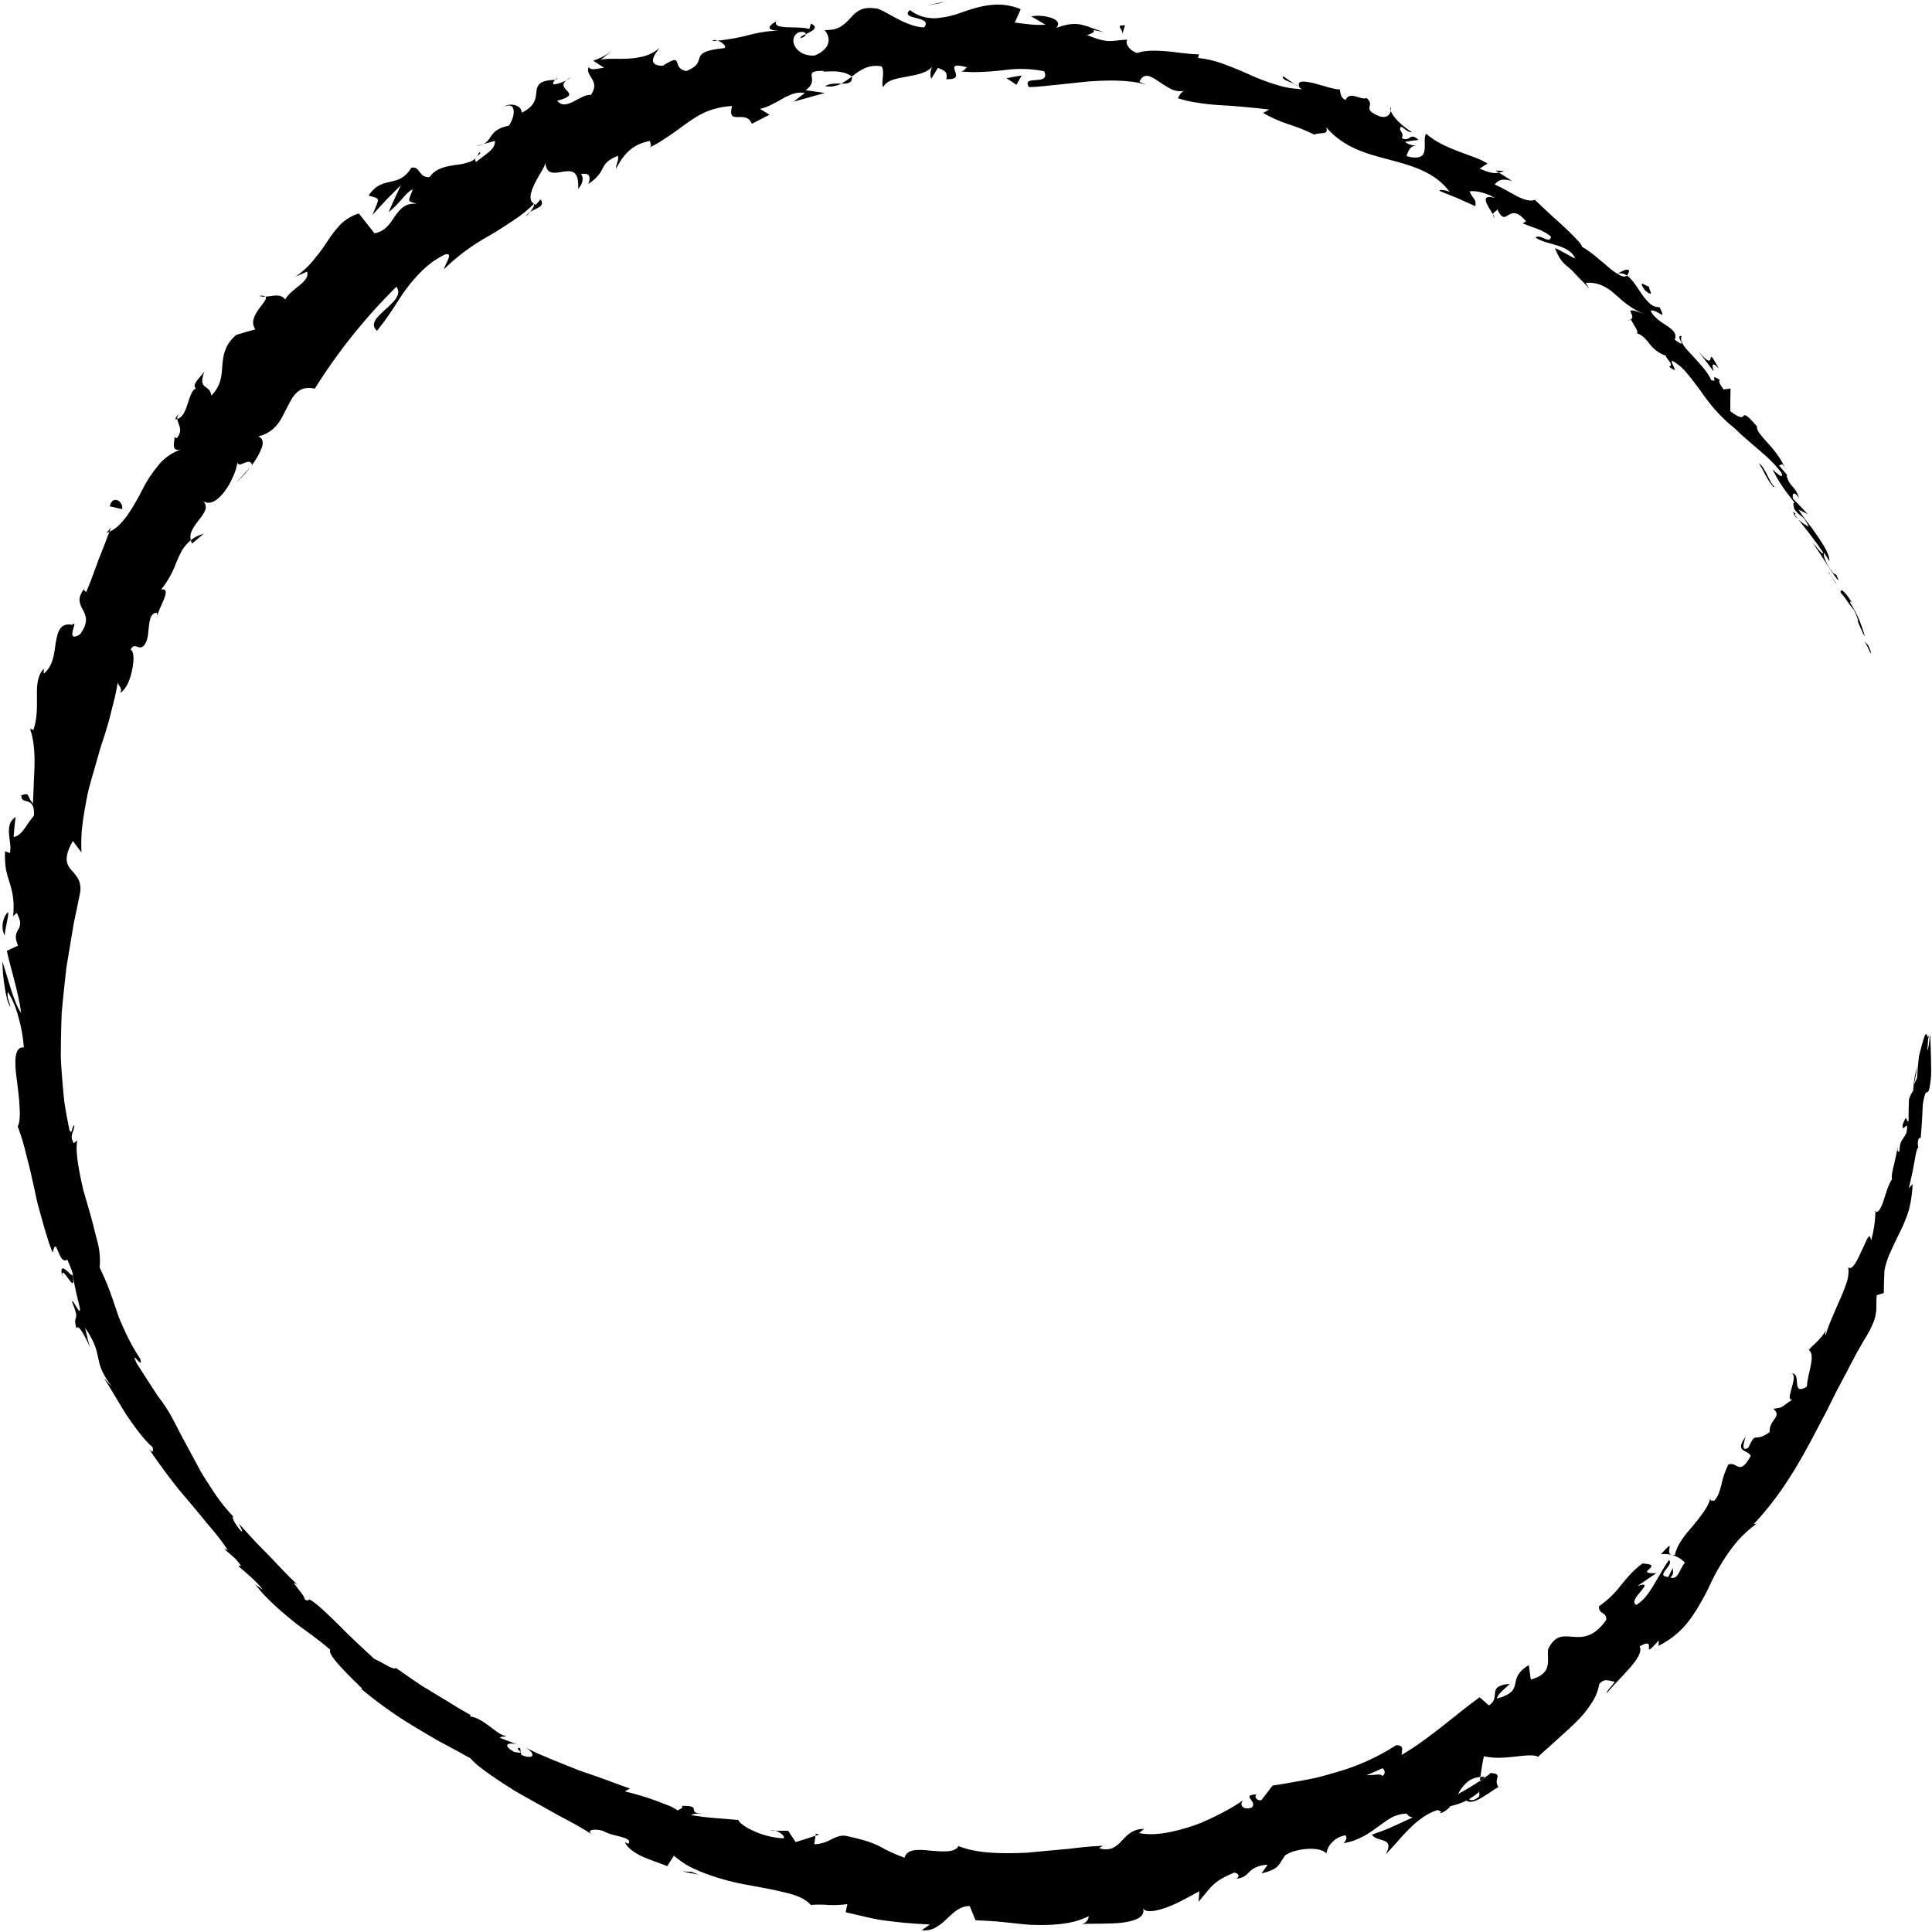 <svg width="238" height="238" viewBox="0 0 238 238" fill="none" xmlns="http://www.w3.org/2000/svg">
<path d="M230.376 80.336C230.539 80.65 230.58 80.424 230.169 79.548C230.019 79.36 229.863 79.174 229.704 78.99L230.376 80.336Z" fill="black"/>
<path d="M228.149 74.249C227.552 73.267 226.707 72.216 226.741 72.999C227.535 73.874 227.542 74.165 228.373 75.127C228.815 75.989 228.998 76.688 228.842 76.575C229.035 76.865 229.398 77.963 229.731 78.39C229.544 77.716 229.317 77.052 229.056 76.401C228.737 75.664 228.36 74.949 227.932 74.264C227.844 73.915 228.064 74.196 228.149 74.249Z" fill="black"/>
<path d="M159.479 10.365L160.022 10.739C159.868 10.58 159.684 10.453 159.479 10.365Z" fill="black"/>
<path d="M98.653 4.686C99.111 4.565 99.275 4.361 99.269 4.199C98.856 4.386 98.52 4.552 98.653 4.686Z" fill="black"/>
<path d="M87.762 5.05C88.001 5.044 88.195 5.017 88.408 5.002C88.13 4.908 87.869 4.885 87.762 5.05Z" fill="black"/>
<path d="M159.479 10.369L158.083 9.395C157.82 9.814 158.761 10.008 159.479 10.369Z" fill="black"/>
<path d="M220.944 63.359C221.12 63.588 221.316 63.802 221.53 63.999C221.364 63.785 221.205 63.578 221.046 63.361C221.012 63.364 220.978 63.364 220.944 63.359Z" fill="black"/>
<path d="M184.235 21.001L184.655 21.268C184.87 21.223 185.079 21.155 185.28 21.068L184.235 21.001Z" fill="black"/>
<path d="M200.69 33.337C200.383 32.984 199.65 33.541 199.255 33.713C199.454 33.663 199.661 33.658 199.862 33.697C200.063 33.736 200.252 33.819 200.415 33.939C200.565 33.768 200.66 33.559 200.69 33.337Z" fill="black"/>
<path d="M220.252 58.632L220.613 59.076C220.516 58.962 220.367 58.762 220.252 58.632Z" fill="black"/>
<path d="M171.333 13.644C171.375 13.491 171.378 13.332 171.342 13.178C171.282 13.327 171.279 13.492 171.333 13.644Z" fill="black"/>
<path d="M230.939 149.235C230.972 149.26 231.001 149.246 231.033 149.259C231.02 149.142 230.994 149.101 230.939 149.235Z" fill="black"/>
<path d="M237.552 127.498L237.528 127.817C237.555 127.853 237.582 127.89 237.609 127.892L237.552 127.498Z" fill="black"/>
<path d="M68.387 9.831C68.418 9.83 68.45 9.826 68.481 9.821C68.887 9.453 68.628 9.601 68.387 9.831Z" fill="black"/>
<path d="M7.673 157.278C7.577 156.286 8.029 156.969 8.429 157.532C8.833 158.097 9.187 158.54 8.968 157.086C8.853 157.418 7.141 154.91 7.673 157.278Z" fill="black"/>
<path d="M220.717 62.906C220.567 62.686 220.416 62.461 220.272 62.232C220.406 62.465 220.554 62.691 220.717 62.906Z" fill="black"/>
<path d="M8.967 157.085L8.971 157.084L8.923 156.785C8.941 156.909 8.951 156.979 8.967 157.085Z" fill="black"/>
<path d="M31.909 36.438C32.156 36.529 32.42 36.564 32.683 36.54C32.566 36.448 32.363 36.398 31.909 36.438Z" fill="black"/>
<path d="M59.541 17.753L58.717 17.983C59.003 17.952 59.282 17.874 59.541 17.753Z" fill="black"/>
<path d="M22.377 50.756C22.033 51.054 21.789 51.068 21.59 51.662C21.674 51.657 21.757 51.639 21.835 51.609C21.806 51.325 21.904 51.039 22.377 50.756Z" fill="black"/>
<path d="M13.094 65.676C13.226 65.628 13.355 65.571 13.48 65.507C13.54 65.342 13.61 65.149 13.672 64.979L13.094 65.676Z" fill="black"/>
<path d="M204.604 191.466C205.021 191.413 205.445 191.435 205.854 191.532C205.105 191.225 206.565 189.294 204.604 191.466Z" fill="black"/>
<path d="M221.165 63.231C220.978 63.183 220.817 63.066 220.718 62.903C220.831 63.063 220.94 63.217 221.046 63.367C221.133 63.375 221.195 63.353 221.165 63.231Z" fill="black"/>
<path d="M30.884 57.48L29.156 59.397C29.787 58.806 30.366 58.165 30.884 57.48Z" fill="black"/>
<path d="M94.883 225.511L95.516 225.511C95.311 225.453 95.088 225.453 94.883 225.511Z" fill="black"/>
<path d="M25.083 65.766C24.504 65.903 23.966 66.17 23.514 66.545C23.532 66.692 23.581 66.834 23.658 66.962L25.083 65.766Z" fill="black"/>
<path d="M205.864 191.533C205.862 191.533 205.86 191.533 205.859 191.533C205.857 191.532 205.855 191.532 205.854 191.531C205.855 191.532 205.857 191.532 205.859 191.533C205.86 191.533 205.862 191.533 205.864 191.533Z" fill="black"/>
<path d="M215.057 176.984C213.559 178.951 215.379 178.555 215.664 179.359C215.518 179.628 215.357 179.889 215.181 180.141C215.066 180.298 214.929 180.439 214.774 180.56C214.694 180.634 214.595 180.685 214.487 180.708C214.378 180.732 214.266 180.725 214.161 180.691C213.803 180.573 213.494 180.196 212.911 180.41C212.526 181.189 212.242 182.011 212.066 182.857C211.977 183.234 211.865 183.606 211.733 183.972C211.603 184.301 211.415 184.605 211.177 184.872C210.935 184.825 210.695 184.982 210.684 184.584C210.46 185.634 209.517 186.76 208.576 187.931C207.584 189.066 206.59 190.241 206.334 191.539C206.181 191.581 206.019 191.581 205.866 191.538C206.524 191.678 207.118 192.018 207.562 192.506C206.828 193.38 206.758 194.633 205.77 194.338C206.286 193.855 206.048 193.57 206.064 193.151L205.518 194.263C203.764 194.144 206.329 192.804 205.593 192.17C204.93 193.12 204.326 194.26 203.693 195.297C203.401 195.796 203.071 196.274 202.706 196.727C202.385 197.111 202.002 197.443 201.573 197.712C200.957 197.372 201.646 196.593 202.164 195.999C202.657 195.379 202.981 194.955 201.715 195.382L204.03 193.798C201.014 193.881 205.317 192.74 202.316 192.604C201.738 193.046 201.2 193.536 200.711 194.069C200.32 194.513 199.989 194.881 199.684 195.274C198.931 196.272 198.018 197.148 196.98 197.87C196.888 198.927 197.966 198.504 197.867 199.564C196.36 201.702 194.992 201.723 193.812 201.637C192.619 201.55 191.587 201.335 190.707 203.165C190.623 203.813 190.789 204.542 190.632 205.223C190.486 205.914 189.972 206.514 188.574 206.907L188.33 205.117C186.853 206.03 186.8 206.773 186.654 207.443C186.507 208.107 186.283 208.733 184.397 209.245C184.486 208.808 184.988 208.336 185.398 207.987C185.797 207.624 186.101 207.38 185.828 207.453C185.365 207.47 184.915 207.599 184.518 207.829C184.417 207.91 184.334 208.01 184.276 208.123C184.217 208.236 184.184 208.36 184.178 208.487C184.111 208.993 184.193 209.598 183.419 210.087L182.271 209.084C179.291 211.223 176.245 214.075 172.665 216.193C172.658 215.692 173.058 214.961 171.986 214.992C169.722 216.454 167.24 217.574 164.626 218.314C163.965 218.512 163.302 218.698 162.642 218.875C161.984 219.055 161.303 219.166 160.642 219.299C159.312 219.546 158.019 219.783 156.768 219.954L155.387 221.761C154.956 221.877 154.411 221.434 154.787 221.05C152.78 221.141 154.956 221.877 154.223 222.65C153.183 223.068 152.591 222.355 153.141 221.768C152.287 222.364 151.389 222.899 150.453 223.368C149.937 223.637 149.394 223.904 148.834 224.161C148.272 224.43 147.694 224.667 147.103 224.872C144.732 225.67 142.247 226.228 140.315 225.807L140.943 225.302C139.502 225.286 138.835 226.082 138.157 226.791C137.853 227.152 137.477 227.451 137.049 227.667C136.515 227.865 135.923 227.865 135.389 227.667L135.864 227.376C135.083 227.406 134.298 227.462 133.509 227.543C133.116 227.587 132.721 227.63 132.326 227.674L131.734 227.748L131.139 227.799C129.551 227.946 127.967 228.094 126.428 228.237C123.341 228.36 120.412 228.348 118.074 227.418C117.607 228.265 116.066 228.093 114.597 227.98C113.13 227.811 111.726 227.742 111.429 228.852C110.352 228.465 109.311 227.989 108.319 227.427C107.546 227.037 106.591 226.671 104.165 226.146C103.51 226.063 102.972 226.311 102.38 226.6C101.752 226.964 101.037 227.167 100.304 227.189L100.459 226.144C99.651 226.414 98.838 226.675 98.018 226.925C97.702 226.476 97.399 225.995 97.096 225.534L95.516 225.522C96.109 225.684 96.707 226.192 96.551 226.462C95.244 226.401 93.963 226.084 92.788 225.529C92.315 225.328 91.87 225.072 91.461 224.767C91.142 224.527 90.962 224.325 90.98 224.206L88.077 223.963C87.593 223.917 87.103 223.883 86.621 223.822L85.18 223.612C85.418 223.308 86.376 223.466 87.183 223.42C85.564 223.476 85.506 223.194 85.48 222.946C85.453 222.689 85.464 222.441 83.98 222.46C84.278 222.743 83.614 222.889 83.494 223.033C83.122 222.778 82.721 222.564 82.298 222.396C82.053 222.293 81.789 222.192 81.51 222.094C81.237 221.982 80.949 221.872 80.653 221.765C79.446 221.338 78.216 220.976 76.969 220.678L77.611 220.323C77.115 220.14 76.596 219.989 76.093 219.786C75.586 219.592 75.071 219.401 74.547 219.213C73.5 218.835 72.423 218.464 71.327 218.088C70.251 217.67 69.166 217.229 68.072 216.778C67.526 216.549 66.978 216.319 66.428 216.089C65.879 215.856 65.357 215.571 64.821 215.307C66.245 216.258 65.509 216.773 64.221 216.177L64.063 215.334C63.043 215.273 65.24 216.234 63.323 215.808C61.767 214.902 62.641 214.611 63.668 214.885L61.611 214.09C61.6 213.867 62.108 214.013 62.357 213.86C62.025 213.805 61.711 213.676 61.44 213.484C61.09 213.267 60.718 212.961 60.322 212.67C59.532 212.083 58.682 211.508 57.94 211.461L57.936 211.25C57.421 210.95 56.929 210.69 56.483 210.417L55.224 209.64C54.423 209.156 53.705 208.72 53.01 208.3C52.661 208.09 52.317 207.884 51.973 207.677C51.642 207.452 51.309 207.227 50.968 206.996C50.287 206.531 49.577 206.039 48.784 205.476C48.425 205.788 47.242 204.835 46.114 204.36C45.054 203.395 43.955 202.364 42.815 201.267C41.709 200.138 40.537 198.978 39.251 197.835C37.371 196.294 38.481 197.596 37.521 197.006C37.68 196.61 35.236 194.2 36.699 195.273C35.201 193.854 34.331 192.87 33.322 191.824C32.819 191.3 32.286 190.756 31.645 190.113C31.02 189.458 30.328 188.67 29.441 187.71C29.666 188.247 30.012 188.786 29.696 188.611C29.047 187.914 28.472 186.836 28.712 186.828L28.902 186.998C27.818 185.879 26.859 184.653 26.04 183.342C25.597 182.67 25.154 181.988 24.739 181.291L23.587 179.152C23.208 178.448 22.834 177.75 22.468 177.07C22.376 176.901 22.284 176.733 22.194 176.566C22.109 176.395 22.024 176.226 21.941 176.058C21.772 175.723 21.602 175.396 21.432 175.077C20.833 173.908 20.112 172.8 19.282 171.771L19.44 171.979L16.831 167.942C15.918 165.945 17.74 168.969 17.274 167.394C16.628 166.414 16.052 165.391 15.552 164.334C15.321 163.852 15.109 163.385 14.914 162.925C14.818 162.695 14.724 162.467 14.63 162.243C14.551 162.012 14.473 161.784 14.395 161.558C14.087 160.651 13.797 159.77 13.463 158.88C13.129 157.99 12.724 157.101 12.28 156.139C12.377 155.027 12.271 153.907 11.969 152.83C11.894 152.514 11.809 152.191 11.715 151.859C11.633 151.525 11.549 151.183 11.463 150.835C11.284 150.14 11.082 149.425 10.871 148.703C10.663 147.981 10.452 147.25 10.244 146.527C10.076 145.794 9.917 145.068 9.785 144.363C9.653 143.658 9.547 142.974 9.488 142.326C9.415 141.718 9.421 141.104 9.506 140.497L9.084 140.834C8.479 139.804 9.159 139.436 9.161 138.601C8.81 138.779 8.908 139.883 8.557 139.236C8.322 138.067 8.095 136.885 7.918 135.69C7.787 134.487 7.681 133.276 7.597 132.056C7.557 131.447 7.512 130.837 7.489 130.225C7.494 129.611 7.498 128.995 7.503 128.378C7.521 127.146 7.553 125.913 7.606 124.682C7.72 123.447 7.845 122.215 7.98 120.987L8.184 119.15L8.489 117.324C8.691 116.114 8.893 114.908 9.095 113.704C9.343 112.509 9.602 111.324 9.831 110.147C9.99 109.518 9.921 108.856 9.635 108.271C9.398 107.873 9.11 107.505 8.78 107.175C8.196 106.499 7.792 105.693 8.973 103.597L10.035 105.007C9.992 104.112 10.003 103.216 10.07 102.322C10.162 101.433 10.29 100.543 10.444 99.656C10.605 98.771 10.756 97.881 10.985 97.007C11.221 96.134 11.471 95.264 11.722 94.397L12.098 93.099C12.226 92.667 12.329 92.23 12.482 91.807C12.767 90.954 13.04 90.102 13.287 89.248C13.41 88.82 13.525 88.392 13.634 87.962C13.746 87.534 13.829 87.098 13.952 86.675C14.181 85.823 14.361 84.96 14.494 84.09C14.667 84.584 15.08 84.73 14.833 85.36C15.599 84.837 16.094 83.591 16.293 82.423C16.541 81.274 16.498 80.197 16.086 80.028C16.613 79.068 16.935 80.079 17.622 79.631C18.219 79.079 18.249 78.112 18.329 77.243C18.429 76.384 18.54 75.612 19.217 75.479C19.441 75.432 19.363 75.99 19.323 76.262C19.257 75.196 21.418 72.343 19.846 72.625C20.641 71.641 21.263 70.539 21.688 69.363C21.901 68.829 22.146 68.307 22.42 67.799C22.708 67.325 23.078 66.902 23.514 66.548C23.229 65.621 23.977 64.744 24.593 63.94C24.747 63.739 24.893 63.541 25.013 63.347C25.133 63.173 25.23 62.986 25.302 62.788C25.367 62.596 25.37 62.389 25.311 62.194C25.251 62 25.132 61.828 24.968 61.7C26.737 62.964 29.024 58.842 29.245 56.969C29.46 57.784 30.691 56.216 31.059 57.258C31.571 56.602 31.978 55.875 32.264 55.101C32.467 54.478 32.38 53.977 31.812 53.763C32.751 53.55 33.583 53.028 34.165 52.287C34.425 51.954 34.651 51.598 34.839 51.223C35.03 50.852 35.225 50.492 35.401 50.132C36.118 48.706 36.795 47.44 38.782 47.874C41.618 43.329 44.993 39.117 48.838 35.323C49.533 36.28 48.479 37.213 47.471 38.124C46.464 39.036 45.503 39.922 46.442 40.751C47.193 39.81 47.833 38.923 48.406 38.046C48.693 37.604 48.97 37.176 49.243 36.756C49.381 36.544 49.517 36.334 49.653 36.126C49.8 35.929 49.946 35.732 50.091 35.535C50.68 34.74 51.335 33.991 52.048 33.297C52.431 32.931 52.836 32.587 53.26 32.267C53.739 31.938 54.24 31.641 54.76 31.377C55.998 30.939 54.79 32.603 54.693 33.155C56.372 31.524 58.274 30.122 60.347 28.988C61.33 28.41 62.275 27.806 63.193 27.185C64.135 26.588 65.003 25.89 65.781 25.105C65.884 25.305 65.599 25.743 65.307 26.113C66.015 25.635 67.221 25.471 66.59 24.561L66.007 25.221C65.003 24.858 65.323 23.731 65.887 22.572C66.456 21.428 67.303 20.319 67.17 19.902C67.347 23.346 71.488 18.669 71.225 23.265C71.631 22.833 72.029 22.053 71.58 21.447C72.442 21.281 72.879 21.584 72.477 22.669C75.016 20.918 73.519 20.281 76.107 19.187C76.316 19.682 75.883 20.096 75.881 20.784C76.719 19.247 77.675 17.794 80.078 17.363C80.064 17.714 80.477 18.008 79.814 18.251C80.269 18.056 80.71 17.83 81.132 17.574C81.547 17.325 81.939 17.05 82.333 16.799C83.115 16.28 83.852 15.71 84.62 15.168C85.004 14.898 85.396 14.635 85.804 14.388C86.211 14.131 86.642 13.911 87.092 13.732C88.073 13.34 89.118 13.113 90.179 13.06C89.536 15.643 91.872 13.384 92.618 15.252C93.336 14.865 94.067 14.509 94.798 14.135L93.621 13.408C94.657 13.191 95.547 12.624 96.43 12.14C96.85 11.895 97.295 11.693 97.758 11.535C98.211 11.403 98.69 11.371 99.158 11.442C98.691 11.804 98.225 12.155 97.767 12.523L101.613 11.452L99.246 11.11C101.197 9.729 98.54 8.687 101.495 8.732C101.221 8.881 101.76 8.794 102.528 8.788C102.951 8.779 103.374 8.823 103.785 8.918C104.206 9 104.602 9.173 104.944 9.423C104.944 9.423 104.937 9.424 104.937 9.429C105.906 8.676 106.936 7.888 108.587 8.17C109.064 8.737 108.487 10.357 108.799 10.736C109.226 9.857 110.471 9.665 111.747 9.431C113.026 9.209 114.337 8.945 114.964 8.065C114.537 8.476 114.572 9.504 114.726 9.693L115.543 8.36C116.563 8.749 116.712 8.944 116.58 9.751C119.57 9.89 115.553 7.355 119.149 8.29C118.87 8.403 119.006 8.591 118.427 8.807C119.304 8.895 120.187 8.91 121.067 8.852C121.933 8.822 122.789 8.733 123.639 8.648C125.299 8.401 126.992 8.446 128.636 8.781C129.467 10.687 125.75 9.103 126.76 10.732C127.344 10.714 127.936 10.673 128.534 10.615C129.133 10.559 129.738 10.476 130.344 10.428L134.026 10.038C136.481 9.872 138.952 9.799 141.172 10.413L140.364 10.081C140.901 8.887 141.704 9.343 142.666 9.983C143.161 10.337 143.68 10.659 144.22 10.946C144.763 11.233 145.399 11.312 146 11.167C145.4 11.232 144.964 12.363 145.175 12.123C145.93 12.366 146.707 12.542 147.496 12.649C148.346 12.788 149.204 12.886 150.064 12.94L151.482 13.026C151.972 13.05 152.47 13.107 152.992 13.149C154.032 13.243 155.153 13.341 156.358 13.499C156.107 13.628 155.85 13.774 155.598 13.912C156.571 14.476 157.604 14.937 158.681 15.286C159.257 15.499 159.85 15.679 160.393 15.907C160.939 16.129 161.452 16.352 161.894 16.581C162.667 16.234 163.708 16.713 163.38 15.69C165.633 18.295 168.47 18.957 171.29 19.71C174.093 20.446 176.857 21.273 178.596 23.652C178.019 23.349 176.993 23.323 177.448 23.565L179.613 24.441C180.325 24.752 181.03 25.078 181.741 25.398C181.899 24.484 181.504 24.652 181.028 23.576C181.815 23.436 183.172 23.789 184.171 24.395C183.106 24.083 182.92 24.381 183.062 24.854C183.201 25.333 183.68 25.969 183.922 26.41C183.942 26.113 184.366 26.041 184.451 25.781C185.638 28.33 185.769 24.61 187.991 27.262L187.586 27.516C188.754 28.026 190.027 28.263 191.06 29.138C190.945 30.189 189.705 28.712 189.166 29.278C189.95 29.796 190.998 29.96 191.92 30.266C192.841 30.572 193.669 30.976 194.064 31.835C193.264 31.54 192.342 30.847 191.544 30.564C192.353 32.507 192.695 32.409 193.691 33.355L193.597 33.257C193.976 33.624 194.337 34.011 194.696 34.397L195.781 35.546L195.333 34.844C196.047 34.781 196.766 34.902 197.416 35.194C197.995 35.47 198.524 35.834 198.983 36.272C199.474 36.699 199.968 37.16 200.55 37.582C200.851 37.802 201.168 38.002 201.497 38.181C201.853 38.386 202.224 38.564 202.608 38.712C201.039 38.088 200.784 38.176 200.865 38.415C200.943 38.659 201.303 39.12 200.896 39.358C201.308 40.08 202.01 41.087 201.574 41.027C202.38 41.274 202.736 41.789 203.18 42.319C203.685 43.017 204.404 43.546 205.235 43.832C205.102 44.075 206.348 44.959 205.609 45.161C207.142 46.365 205.631 44.545 205.995 44.436C206.715 44.843 207.344 45.382 207.847 46.023C208.407 46.677 208.941 47.42 209.515 48.179C210.071 48.995 210.674 49.778 211.323 50.527C211.659 50.912 212.033 51.277 212.411 51.648C212.797 52.028 213.206 52.384 213.637 52.716C214.304 53.37 214.866 53.873 215.371 54.299C215.863 54.733 216.288 55.097 216.712 55.455C217.133 55.813 217.546 56.169 217.994 56.602C218.218 56.819 218.451 57.055 218.699 57.32C218.938 57.59 219.185 57.894 219.453 58.235C219.646 58.801 219.376 58.685 219.052 58.436C218.806 58.237 218.573 58.025 218.352 57.8C218.716 58.57 219.143 59.311 219.63 60.016C220.085 60.68 220.595 61.296 221.13 62.005C220.817 61.773 220.902 62.148 221.032 62.688C221.829 63.853 222.038 63.208 222.826 64.898C222.359 64.649 221.924 64.347 221.53 64C221.788 64.33 222.053 64.656 222.32 64.981C222.584 65.308 222.832 65.645 223.089 65.98C223.598 66.651 224.103 67.336 224.585 68.058C224.616 68.551 223.754 67.312 223.3 66.867C223.835 67.673 224.558 68.709 225.125 69.637C225.712 70.556 226.235 71.326 226.51 71.53L226.038 70.381C226.374 71.003 225.963 70.814 225.665 70.381C225.278 69.9 224.979 69.359 224.779 68.782C224.68 68.565 224.653 68.325 224.701 68.092C224.931 68.433 225.149 68.781 225.359 69.135C225.41 68.412 224.779 67.341 223.998 66.184C223.598 65.611 223.182 65.004 222.735 64.437C222.311 63.906 221.92 63.351 221.564 62.775C221.944 62.955 222.32 63.141 222.69 63.331C222.096 62.689 221.491 62.057 220.876 61.436C220.818 61.159 220.819 60.894 220.935 60.819C221.052 60.742 221.282 60.856 221.636 61.361C221.027 59.65 220.564 60.162 220.103 58.651C220.069 58.473 220.142 58.518 220.252 58.635L219.115 57.285C219.441 57.484 219.441 56.736 219.913 57.71C219.633 57.054 219.272 56.432 218.838 55.859C218.491 55.396 218.118 54.95 217.723 54.524C217.408 54.193 217.111 53.847 216.834 53.485C216.599 53.212 216.447 52.881 216.395 52.529L216.597 52.71C215.174 51.035 214.966 51.057 214.794 51.218C214.619 51.385 214.491 51.675 213.15 50.648C213.151 49.741 213.162 48.813 213.185 47.861L212.328 47.98C212.065 47.614 211.547 46.886 211.889 46.825C211.156 46.332 211.12 46.455 211.169 46.62C211.211 46.791 211.317 47.022 210.8 46.813C210.354 45.783 209.303 44.707 208.438 43.756C207.546 42.827 206.836 42.021 207.171 41.387C206.154 41.253 208.235 43.225 206.302 41.844C206.611 41.121 206.114 40.658 205.405 40.173C204.686 39.695 203.77 39.188 203.312 38.246C204.319 38.116 205.36 39.759 204.449 37.848C204.008 37.856 203.581 37.698 203.261 37.405C202.896 37.071 202.572 36.698 202.296 36.292C201.686 35.436 201.131 34.42 200.415 33.938C200.205 34.133 199.915 34.092 199.549 33.907C199.083 33.652 198.647 33.347 198.249 33C197.269 32.199 196.103 31.082 194.84 30.376C195.04 30.278 194.103 29.314 192.874 28.129C192.242 27.555 191.545 26.921 190.881 26.318C190.221 25.707 189.602 25.114 189.113 24.648L189.307 24.516C188.705 24.901 187.872 24.662 186.963 24.216C186.509 23.994 186.036 23.717 185.561 23.444C185.076 23.186 184.592 22.929 184.128 22.725C184.649 22.078 185.133 21.999 186.262 22.285L184.655 21.27C184.034 21.399 183.407 21.281 182.283 20.767L183.245 20.137C182.69 19.811 182.102 19.538 181.492 19.323C180.873 19.095 180.243 18.863 179.591 18.623C178.311 18.104 176.951 17.575 175.69 16.48C175.366 16.892 175.598 17.822 175.485 18.517C175.374 19.214 174.922 19.682 173.267 19.239C173.417 18.689 173.75 17.781 174.648 17.987C174.353 17.92 173.516 17.913 173.091 17.463C173.648 17.368 174.195 17.299 174.745 17.235C174.191 16.709 173.926 16.797 173.674 16.945C173.541 17.064 173.369 17.135 173.187 17.145C173.006 17.155 172.826 17.104 172.679 17.001C173.067 16.294 172.154 16.116 172.595 15.614C172.904 15.676 173.374 16.356 173.926 16.271C172.791 15.569 171.549 14.436 171.332 13.641C171.233 14.117 170.857 14.621 169.92 14.32C167.573 13.368 169.543 13.073 168.356 12.083C167.554 12.363 166.303 11.147 165.764 12.31C165.076 12.035 165.174 11.439 165.036 11.014C164.312 11.037 162.87 10.489 161.7 10.216C160.525 9.953 159.654 9.911 160.117 10.802L160.403 10.996C160.334 11.001 160.264 10.978 160.181 10.98L160.191 10.983L160.181 10.98C159.078 10.92 157.99 10.71 156.948 10.355C155.889 10.021 154.853 9.621 153.848 9.157L153.082 8.813C152.825 8.701 152.566 8.6 152.308 8.494C151.791 8.286 151.273 8.082 150.752 7.897C149.738 7.502 148.67 7.247 147.582 7.14L147.696 6.695C146.384 6.68 144.986 6.427 143.654 6.309C142.32 6.207 141.066 6.183 140.09 6.526C139.358 6.382 138.476 5.405 138.884 4.886C137.885 4.923 137.315 5.068 136.659 5.057C136.281 5.048 135.907 4.991 135.544 4.888C135.326 4.831 135.086 4.749 134.815 4.657C134.544 4.568 134.242 4.458 133.901 4.323C134.931 4.006 134.787 3.805 134.715 3.732C134.643 3.665 134.652 3.696 135.986 3.96C135.367 3.763 134.87 3.566 134.426 3.415C134.025 3.261 133.614 3.134 133.195 3.036C132.396 2.872 131.544 2.909 130.121 3.441C131.167 2.261 128.302 1.731 127.049 2.02L128.795 3.045C127.414 3.143 126.228 2.926 125.013 2.774C125.254 2.226 125.497 1.67 125.743 1.134C123.114 0.028 120.655 0.758 118.443 1.536C117.414 1.929 116.33 2.169 115.227 2.25C114.965 2.256 114.703 2.241 114.444 2.205C114.18 2.177 113.918 2.126 113.663 2.053C113.086 1.878 112.548 1.6 112.078 1.234C110.768 2.526 115.008 1.896 113.84 3.379C112.634 3.344 111.358 2.751 110.266 2.169C109.177 1.591 108.277 1.012 107.893 1.048C106.16 0.752 105.445 1.473 104.742 2.236C104.403 2.644 104.001 2.999 103.55 3.289C103.289 3.44 103.004 3.549 102.706 3.612C102.532 3.648 102.355 3.672 102.177 3.682C101.973 3.703 101.768 3.711 101.563 3.705C102.108 4.25 102.757 5.833 100.364 6.841C98.002 7.01 96.955 4.734 98.375 3.986C98.941 3.839 99.255 3.989 99.269 4.203C99.999 3.849 100.976 3.417 99.903 2.902L99.701 3.573C98.396 3.136 95.076 3.755 95.642 2.618C94.794 3.109 94.659 3.405 94.908 3.581C95.099 3.687 95.311 3.75 95.531 3.767C95.807 3.802 96.141 3.824 96.496 3.852C96.115 3.805 95.73 3.791 95.345 3.808C95.001 3.82 94.658 3.848 94.317 3.893C93.69 3.981 93.07 4.105 92.458 4.262C91.133 4.622 89.778 4.872 88.408 5.006C89.001 5.212 89.652 5.812 89.16 5.937C86.779 6.17 86.359 6.6 86.174 7.103C85.989 7.614 86.016 8.17 84.553 8.753C82.541 8.38 84.437 6.342 81.65 8.104C79.563 8.085 80.676 6.632 81.267 5.893C80.716 6.368 80.063 6.72 79.355 6.923C78.709 7.091 78.047 7.192 77.38 7.223C76.092 7.298 74.87 7.153 74.025 7.354L75.309 6.312C74.64 6.825 73.883 7.22 73.072 7.478L74.411 8.342C73.465 8.463 72.733 8.736 72.537 8.24C72.259 8.796 72.645 9.22 72.933 9.722C73.226 10.229 73.409 10.788 72.802 11.686C71.427 11.576 69.763 13.78 68.64 12.416C70.504 11.912 70.225 11.568 69.834 11.156C69.443 10.745 68.932 10.269 70.373 9.486C69.762 9.977 69.02 10.293 68.231 10.395C68.021 10.28 68.198 10.025 68.387 9.835C67.373 9.866 66.816 10.036 66.503 10.293C66.231 10.565 66.079 10.929 66.082 11.307C65.987 12.099 65.969 13.056 64.27 13.882C64.252 12.819 62.619 12.678 62.156 13.141C63.547 12.462 63.569 14.218 62.688 15.477C60.201 15.983 60.679 17.227 59.541 17.756L60.968 17.359C61.03 18.417 59.931 18.886 58.649 19.948C58.13 19.389 59.691 18.78 59.003 18.79C58.93 19.039 58.799 19.268 58.62 19.461C58.44 19.653 58.218 19.803 57.969 19.9C57.433 20.107 56.87 20.241 56.295 20.296C55.064 20.475 53.696 20.666 52.922 21.813C51.554 21.947 51.804 20.416 50.677 20.665C49.829 22.004 48.996 22.194 48.118 22.385C47.251 22.582 46.306 22.738 45.407 24.096C46.893 24.536 46.809 24.217 45.88 26.479C46.448 25.859 47.011 25.228 47.59 24.612L49.38 22.817L48.613 24.473C48.361 25.024 48.105 25.562 47.879 26.133C48.031 26.018 48.175 25.896 48.312 25.766C48.455 25.641 48.595 25.509 48.729 25.372C48.999 25.099 49.251 24.809 49.493 24.535C49.976 23.987 50.416 23.498 50.85 23.328C50.212 25.03 50.162 24.679 51.369 25.121C49.973 24.939 49.29 25.732 48.662 26.622C48.046 27.537 47.461 28.518 46.129 28.738L44.21 26.299C43.35 26.56 42.57 27.023 41.943 27.647C41.35 28.283 40.818 28.969 40.352 29.696C39.848 30.474 39.297 31.223 38.701 31.939C38.045 32.769 37.26 33.497 36.376 34.098L37.832 33.459C38.226 34.749 35.867 35.519 35.135 36.89C34.504 36.089 33.588 36.506 32.683 36.541C33.283 36.99 30.262 38.96 31.469 40.578C30.664 40.777 29.899 41.021 29.107 41.251C27.669 42.485 27.509 43.741 27.392 44.97C27.308 46.229 27.272 47.468 26.039 48.733C25.856 47.264 24.291 48.118 25.178 45.782C24.426 46.713 23.613 47.452 24.145 47.867C23.914 47.913 23.735 48.147 23.576 48.475C23.4 48.861 23.255 49.26 23.143 49.668C22.866 50.543 22.532 51.425 21.835 51.608C21.892 52.253 22.632 52.949 21.792 53.968C21.546 53.977 21.399 53.701 21.399 53.701C21.598 53.836 21.423 54.338 21.411 54.771C21.404 55.209 21.54 55.56 22.297 55.373C21.193 55.746 20.225 56.42 19.511 57.315C18.724 58.249 18.054 59.271 17.517 60.358C16.991 61.416 16.396 62.439 15.733 63.423C15.571 63.649 15.402 63.863 15.228 64.066C15.067 64.269 14.894 64.463 14.708 64.646C14.354 65 13.938 65.291 13.48 65.507C13.249 66.109 13.008 66.74 12.761 67.384C12.634 67.704 12.507 68.026 12.378 68.348L12.183 68.83L12.009 69.321C11.544 70.625 11.065 71.884 10.614 72.948C10.426 72.708 10.201 72.766 10.47 72.404C9.943 73.05 9.779 73.55 9.792 73.978C9.849 74.389 9.993 74.785 10.216 75.14C10.603 75.881 10.957 76.647 9.854 78.145C7.822 79.36 9.836 76.094 8.899 76.971C7.436 76.685 7.118 77.757 6.876 79.099C6.687 80.465 6.557 82.079 5.376 82.995L5.402 82.378C4.648 83.128 4.523 84.303 4.551 85.658C4.555 87.009 4.61 88.507 4.109 89.951C4.109 89.951 3.912 89.749 3.709 89.833C4.147 91.021 4.285 92.593 4.254 94.22C4.247 94.627 4.231 95.037 4.208 95.447L4.172 96.061C4.167 96.266 4.162 96.471 4.157 96.675C4.132 97.488 4.093 98.278 4.059 99.003C3.207 97.944 3.747 97.611 2.629 97.974C2.557 99.286 4.346 97.898 4.18 100.479C3.776 100.973 3.401 101.489 3.056 102.023C2.664 102.575 2.219 103.051 1.673 103.105C1.749 102.285 1.799 101.462 1.93 100.649C1.569 100.869 1.305 101.209 1.189 101.606C1.095 101.995 1.071 102.396 1.118 102.794C1.186 103.618 1.394 104.457 1.207 105.09L0.63 104.855C0.583 105.621 0.62 106.389 0.74 107.148C0.862 107.7 1.015 108.245 1.198 108.781C1.637 110.094 1.779 111.482 1.613 112.852L2.063 112.46C2.197 112.692 2.305 112.936 2.386 113.19C2.448 113.363 2.482 113.544 2.488 113.727C2.482 113.994 2.402 114.256 2.257 114.484C2.011 114.932 1.731 115.386 2.221 116.491L0.848 117.129C1.117 118.604 2.289 122.221 2.6 124.781C2.107 124.072 1.699 122.959 1.326 121.783C1.146 121.193 0.961 120.589 0.786 120.016C0.696 119.727 0.609 119.446 0.525 119.178C0.445 118.91 0.377 118.653 0.3 118.415C0.312 119.454 0.401 120.492 0.566 121.519C0.736 122.662 0.979 123.711 1.31 124.073C1.16 123.498 0.804 122.774 0.972 122.193C1.55 123.133 1.98 124.15 2.248 125.211C2.616 126.461 2.847 127.744 2.94 129.041C1.762 128.881 1.751 130.763 2.062 132.944C2.196 134.036 2.358 135.205 2.406 136.246C2.466 137.285 2.478 138.188 2.185 138.768C2.638 139.977 3.006 141.214 3.286 142.47C3.63 143.709 3.913 144.97 4.191 146.262C4.335 146.906 4.454 147.564 4.621 148.219C4.799 148.871 4.98 149.532 5.164 150.202C5.351 150.872 5.549 151.55 5.761 152.237C5.87 152.58 5.98 152.926 6.091 153.274C6.204 153.622 6.354 153.963 6.49 154.311C7.002 151.948 7.152 155.926 8.294 155.177C8.849 156.441 9.008 156.939 8.971 157.081C9.174 158.478 9.531 159.83 9.85 161.203C9.914 162.244 9.066 160.092 8.852 160.305C9.999 163.126 8.878 161.661 9.411 163.627C9.526 163.358 9.779 163.543 10.07 164.001C10.472 164.626 10.805 165.288 11.066 165.978C10.871 165.173 10.649 164.383 10.488 163.572C11.699 165.368 11.889 166.276 12.078 167.204C12.272 168.126 12.448 169.076 13.787 170.816L12.803 169.779C13.443 170.698 14.438 172.479 15.511 174.207C16.662 175.894 17.868 177.539 18.784 178.251C18.841 178.421 18.854 178.602 18.823 178.779C18.776 178.871 18.626 178.828 18.343 178.432C18.671 179.002 19.081 179.547 19.477 180.113C19.878 180.675 20.296 181.241 20.722 181.806C21.153 182.368 21.571 182.943 22.026 183.491C22.486 184.034 22.944 184.575 23.397 185.109C23.844 185.645 24.285 186.175 24.716 186.691C25.14 187.212 25.547 187.724 25.966 188.2C26.722 189.074 27.422 189.992 28.06 190.949L27.623 190.781C28.307 191.5 29.035 191.85 29.694 192.9C29.578 192.912 29.25 192.749 29.546 193.097C29.958 193.438 31.611 194.783 32.378 195.843L31.437 195.18C31.844 195.68 32.219 196.16 32.626 196.573C33.029 196.988 33.424 197.371 33.811 197.731C34.587 198.449 35.332 199.076 36.065 199.673C36.249 199.821 36.432 199.968 36.615 200.114L37.186 200.528C37.566 200.805 37.946 201.082 38.334 201.364C39.104 201.933 39.882 202.539 40.701 203.244C40.581 203.366 40.656 203.652 40.886 204.008C41.196 204.456 41.54 204.881 41.916 205.279C42.774 206.227 43.876 207.297 44.612 208.009L44.491 208.041C46.569 209.785 48.79 211.364 51.132 212.764C51.677 213.087 52.22 213.409 52.764 213.732C53.313 214.048 53.845 214.391 54.424 214.682C55.566 215.287 56.735 215.911 57.957 216.606C58.301 216.99 58.68 217.344 59.088 217.665C59.541 218.022 60.058 218.396 60.621 218.786C61.184 219.175 61.794 219.578 62.437 219.991C62.759 220.196 63.087 220.405 63.422 220.617C63.762 220.819 64.115 221.012 64.468 221.212C65.889 222.007 67.368 222.836 68.802 223.638C70.261 224.397 71.663 225.165 72.878 225.943C72.177 225.376 73.346 225.252 74.312 225.55C75.451 226.284 78.002 226.237 77.414 227.134L76.983 226.93C77.252 227.604 78.047 228.162 79.022 228.658C80.015 229.109 81.191 229.487 82.197 229.887L83.015 228.602C83.607 229.111 84.252 229.558 84.939 229.939C85.678 230.313 86.442 230.639 87.226 230.916C88.844 231.499 90.515 231.936 92.217 232.222C93.049 232.376 93.863 232.52 94.634 232.673C95.02 232.749 95.395 232.828 95.757 232.911L96.289 233.04C96.465 233.079 96.636 233.117 96.805 233.155C98.148 233.472 99.234 233.915 99.89 234.667C100.64 234.608 101.393 234.612 102.142 234.678C102.893 234.711 103.647 234.672 104.39 234.562L104.176 235.564C105.112 235.782 105.931 235.973 106.705 236.153C107.457 236.336 108.218 236.481 108.986 236.586C110.523 236.791 112.183 236.972 114.553 237.074C114.218 237.325 113.882 237.538 113.543 237.769C114.139 237.861 114.75 237.746 115.266 237.444C115.759 237.151 116.211 236.8 116.612 236.397C117.454 235.613 118.249 234.788 119.456 234.803L120.178 236.556C121.338 236.597 122.503 236.661 123.675 236.787L125.437 236.975C126.025 237.034 126.615 237.111 127.202 237.118C128.374 237.171 129.548 237.135 130.713 237.012C131.294 236.943 131.87 236.836 132.437 236.694C133.014 236.53 133.574 236.316 134.111 236.055C134.107 236.288 134.017 236.513 133.858 236.689C133.699 236.865 133.481 236.982 133.242 237.018C134.34 236.939 136.507 237.041 138.263 236.851C140.014 236.618 141.322 236.054 140.706 234.85C140.873 235.672 142.077 235.531 143.521 235.042C144.29 234.77 145.035 234.438 145.749 234.05C146.482 233.672 147.178 233.287 147.744 232.978L147.65 234.277C148.508 233.283 148.914 232.677 149.455 232.19C149.99 231.678 150.654 231.274 152.001 230.696C152.712 230.68 152.862 231.514 151.883 231.435C153.09 231.463 153.446 231.062 153.854 230.649C154.07 230.411 154.331 230.214 154.623 230.07C155.103 229.853 155.623 229.732 156.152 229.716L155.401 230.793C157.7 230.178 157.392 229.821 158.326 228.548C159.583 227.678 162.639 227.393 163.397 228.332C163.468 227.834 163.697 227.368 164.053 227C164.26 226.77 164.504 226.574 164.777 226.42C165.073 226.259 165.394 226.146 165.728 226.087C166.067 226.407 165.706 226.852 165.516 227.062C167.512 226.702 168.728 225.784 169.805 224.994C170.074 224.794 170.336 224.605 170.598 224.426C170.849 224.239 171.114 224.07 171.39 223.92C171.97 223.603 172.624 223.43 173.29 223.418C173.365 223.55 173.472 223.661 173.603 223.742C173.734 223.823 173.885 223.87 174.04 223.879C173.324 224.209 172.643 224.522 172.027 224.805C171.411 225.086 170.86 225.337 170.388 225.507C169.454 225.866 168.907 226.053 168.998 225.965C169.464 227.019 171.935 226.185 170.702 228.433C171.092 228.027 171.545 227.545 172.024 227.005C172.5 226.458 173.014 225.881 173.556 225.34C174.077 224.808 174.646 224.322 175.256 223.887C175.541 223.688 175.841 223.51 176.155 223.356C176.442 223.202 176.746 223.076 177.061 222.981C177.232 223.014 177.394 223.078 177.539 223.17L177.373 223.404C177.891 223.233 178.344 222.917 178.674 222.497C179.364 222.345 180.032 222.114 180.665 221.81C181.027 222.137 181.754 221.914 182.493 221.471C183.24 221.039 184.032 220.448 184.593 220.136C183.85 219.155 185.376 218.471 183.503 218.419C183.721 218.388 183.376 218.663 182.682 219.138C182.532 219.248 182.399 219.377 182.286 219.522C182.29 219.476 182.296 219.431 182.304 219.386C181.957 219.614 181.555 219.872 181.108 220.154C180.66 220.435 180.147 220.705 179.612 221.008C179.868 220.501 180.21 220.038 180.624 219.639C181.092 219.202 181.707 218.942 182.357 218.907C182.498 217.905 182.67 216.866 182.805 216.348C183.433 216.486 184.077 216.55 184.722 216.54C185.371 216.522 186.019 216.472 186.663 216.39C187.904 216.254 188.978 216.123 189.471 216.414C189.826 216.074 190.207 215.734 190.603 215.394C190.997 215.054 191.385 214.681 191.788 214.324C192.59 213.601 193.407 212.871 194.157 212.133C194.88 211.437 195.516 210.662 196.052 209.824C196.536 209.112 196.861 208.311 197.007 207.472C197.666 206.592 198.387 207.169 198.915 207.15C198.596 207.735 197.974 208.157 197.919 208.614C198.603 207.74 199.759 206.62 200.691 205.568C201.619 204.512 202.322 203.529 201.985 202.817C204.402 201.414 201.834 204.848 204.353 202.08L204.306 202.747C205.885 201.972 207.236 200.827 208.237 199.417C208.704 198.771 209.133 198.099 209.522 197.406C209.913 196.721 210.283 196.03 210.618 195.307C211.285 193.846 212.093 192.449 213.031 191.133C213.524 190.418 214.085 189.749 214.706 189.133C215.031 188.81 215.383 188.493 215.764 188.18C216.141 187.865 216.568 187.568 216.984 187.245C216.536 187.613 216.289 187.778 216.045 187.743C219.234 184.383 221.675 180.29 223.805 176.122L224.626 174.572C224.762 174.313 224.904 174.06 225.037 173.799L225.42 173.013C225.933 171.968 226.459 170.935 227.009 169.919L227.423 169.16L227.81 168.391C228.071 167.88 228.339 167.373 228.614 166.872C228.889 166.37 229.171 165.873 229.459 165.381C229.748 164.889 230.053 164.406 230.322 163.909C231.482 161.623 231.024 161.143 231.191 159.559C231.482 159.471 231.781 159.384 232.059 159.289C232.073 158.353 232.1 157.428 232.138 156.513C232.307 155.641 232.596 154.793 232.993 153.993C233.332 153.203 233.733 152.445 234.113 151.646C234.527 150.813 234.877 149.95 235.152 149.066C235.42 148.014 235.573 146.938 235.613 145.855L235.142 146.371C235.254 145.961 235.369 145.427 235.491 144.861C235.607 144.295 235.742 143.701 235.824 143.159C236.007 142.081 236.184 141.253 236.326 141.424C236.204 141.02 236.224 140.588 236.387 140.197L236.608 140.185C236.652 139.488 236.733 138.798 236.767 138.102L236.869 136.019C237.141 134.434 237.277 134.578 237.429 134.539C237.507 134.52 237.585 134.454 237.674 134.099C237.823 133.383 237.901 132.653 237.901 131.922C237.901 131.042 237.86 129.788 237.83 128.842C237.796 127.894 237.779 127.252 237.728 127.576C237.68 128.277 237.545 129.361 237.433 129.404L237.528 127.817C237.416 127.665 237.334 127.281 237.205 127.418C237.083 127.555 236.866 128.211 236.391 130.112C236.296 131.006 236.211 131.902 236.156 132.8C236.031 133.078 235.895 133.353 235.759 133.627C235.939 132.888 236.051 132.141 236.187 131.394C236.014 131.921 235.888 132.462 235.814 133.01C235.736 133.482 235.715 133.915 235.681 134.371C235.447 134.695 235.274 135.057 235.165 135.438C235.121 136.319 235.108 137.208 235.114 138.102C234.965 138.24 234.914 137.932 234.843 137.804C234.805 137.74 234.761 137.721 234.697 137.824C234.571 138.067 234.466 138.318 234.378 138.574C234.337 139.193 234.558 138.931 234.724 138.762C234.897 138.593 235.023 138.518 234.86 139.532C234.259 140.735 234.096 140.317 233.974 141.831C233.743 142.001 233.713 141.669 233.797 141.078C233.716 141.745 233.519 142.61 233.339 143.394C233.132 144.174 232.976 144.881 233.078 145.26C232.66 145.85 232.345 146.937 232.053 147.839C231.941 148.229 231.781 148.604 231.574 148.955C231.404 149.22 231.228 149.352 231.034 149.265C231.004 150.473 230.824 151.672 230.495 152.837C230.417 152.226 230.284 152.195 230.101 152.468C229.982 152.663 229.877 152.867 229.796 153.078C229.677 153.335 229.538 153.632 229.395 153.941C228.835 155.18 228.183 156.599 227.684 156.113C227.756 156.69 227.705 157.275 227.538 157.832C227.301 158.558 227.026 159.272 226.71 159.97C226.381 160.728 226.021 161.516 225.705 162.296C225.373 163.024 225.094 163.776 224.877 164.545C224.823 164.286 224.87 164.018 225.006 163.79C224.13 165.207 223.547 165.469 222.813 166.287C223.737 166.944 222.636 169.267 222.589 170.811C221.585 171.444 221.43 171.01 221.377 170.445C221.322 169.878 221.368 169.176 220.728 169.208C221.17 169.373 220.926 170.226 220.708 171.016C220.653 171.214 220.602 171.408 220.56 171.585C220.516 171.736 220.485 171.891 220.469 172.048C220.45 172.31 220.53 172.464 220.801 172.413C219.328 173.378 219.769 173.374 218.45 173.549C219.63 174.521 217.897 174.877 217.999 176.417C216.025 177.846 216.387 176.118 215.364 178.357C214.812 178.695 214.733 178.345 214.794 177.918C214.85 177.599 214.938 177.286 215.057 176.984ZM172.855 216.562L172.843 216.541C173.285 216.28 173.661 216.058 173.902 215.916C173.684 216.05 173.382 216.237 172.855 216.562ZM168.318 218.685C168.893 218.474 169.587 218.162 170.313 217.818C170.668 218.13 170.695 218.606 170.223 218.799C170.344 218.426 169.154 218.702 168.318 218.685ZM182.218 221.292C181.581 221.887 181.193 221.794 180.966 221.637C181.136 221.532 181.321 221.417 181.523 221.278C181.721 221.132 181.937 220.966 182.179 220.772C182.176 220.72 182.193 220.649 182.187 220.592C182.251 220.82 182.262 221.059 182.218 221.292Z" fill="black"/>
<path d="M182.682 219.136C182.756 219.042 182.84 218.957 182.932 218.881C182.74 218.876 182.548 218.884 182.357 218.904C182.338 219.067 182.316 219.231 182.304 219.386C182.431 219.301 182.563 219.214 182.682 219.136Z" fill="black"/>
<path d="M160.117 10.798L160.021 10.735C160.093 10.802 160.148 10.885 160.181 10.976C160.153 10.919 160.131 10.859 160.117 10.798Z" fill="black"/>
<path d="M100.496 225.9L100.459 226.14L100.931 225.984L100.496 225.9Z" fill="black"/>
<path d="M183.922 26.406C183.924 26.559 183.979 26.707 184.08 26.825C184.105 26.759 184.026 26.596 183.922 26.406Z" fill="black"/>
<path d="M193.691 33.351C194.08 33.763 194.44 34.208 194.812 34.636C194.478 34.177 194.103 33.746 193.691 33.351Z" fill="black"/>
<path d="M200.508 39.487C200.645 39.47 200.777 39.425 200.896 39.355C200.892 39.349 200.889 39.344 200.887 39.338L200.508 39.487Z" fill="black"/>
<path d="M65.307 26.11C65.206 26.171 65.116 26.247 65.039 26.335C64.481 26.98 64.903 26.615 65.307 26.11Z" fill="black"/>
<path d="M104.937 9.425C104.534 9.756 104.099 10.048 103.639 10.299C104.43 10.313 105.032 10.265 104.937 9.425Z" fill="black"/>
<path d="M31.075 57.272C31.071 57.264 31.065 57.266 31.058 57.255C31.002 57.336 30.945 57.402 30.885 57.48L31.075 57.272Z" fill="black"/>
<path d="M101.628 10.608C102.316 10.74 103.029 10.629 103.639 10.294C103.297 10.274 102.954 10.283 102.614 10.319C102.269 10.348 101.933 10.446 101.628 10.608Z" fill="black"/>
<path d="M225.176 70.339L225.38 70.735C225.397 70.719 225.424 70.735 225.454 70.759L225.176 70.339Z" fill="black"/>
<path d="M225.454 70.753L225.729 71.171C225.658 71.019 225.566 70.878 225.454 70.753Z" fill="black"/>
<path d="M226.299 72.042L225.729 71.166C225.879 71.482 226.069 71.777 226.299 72.042Z" fill="black"/>
<path d="M218.873 59.995L218.633 59.979C218.668 59.999 218.709 60.011 218.751 60.014C218.793 60.016 218.835 60.01 218.873 59.995Z" fill="black"/>
<path d="M216.658 57.044C216.902 57.409 217.155 57.9 217.435 58.423C217.706 58.973 218.042 59.491 218.438 59.965L218.632 59.981C218.054 59.664 217.465 57.52 216.658 57.044Z" fill="black"/>
<path d="M209.188 43.203L211.091 45.741C210.943 45.15 210.764 44.347 211.748 45.413C209.806 41.811 211.803 46.437 209.188 43.203Z" fill="black"/>
<path d="M202.657 35.789C204.017 36.861 202.978 35.438 203.175 35.364C202.171 34.821 201.923 34.703 202.657 35.789Z" fill="black"/>
<path d="M138.225 4.306L138.588 3.113C137.201 3.084 138.505 3.584 138.225 4.306Z" fill="black"/>
<path d="M123.994 9.634L125.214 10.445L125.86 9.297C125.237 9.382 124.614 9.514 123.994 9.634Z" fill="black"/>
<path d="M115.756 0.396L116.358 0.2C115.587 0.373 114.818 0.528 114.054 0.722C114.619 0.594 115.187 0.506 115.756 0.396Z" fill="black"/>
<path d="M13.522 62.37L15.038 62.721C15.254 61.818 13.878 60.843 13.522 62.37Z" fill="black"/>
<path d="M1 112.356C0.372 112.879 0.041 114.325 0.586 115.235C0.659 114.079 1.091 112.949 1 112.356Z" fill="black"/>
<path d="M85.172 230.586L84.612 230.565L84.061 230.519C84.716 230.696 85.396 230.797 86.063 230.933L85.172 230.586Z" fill="black"/>
</svg>
